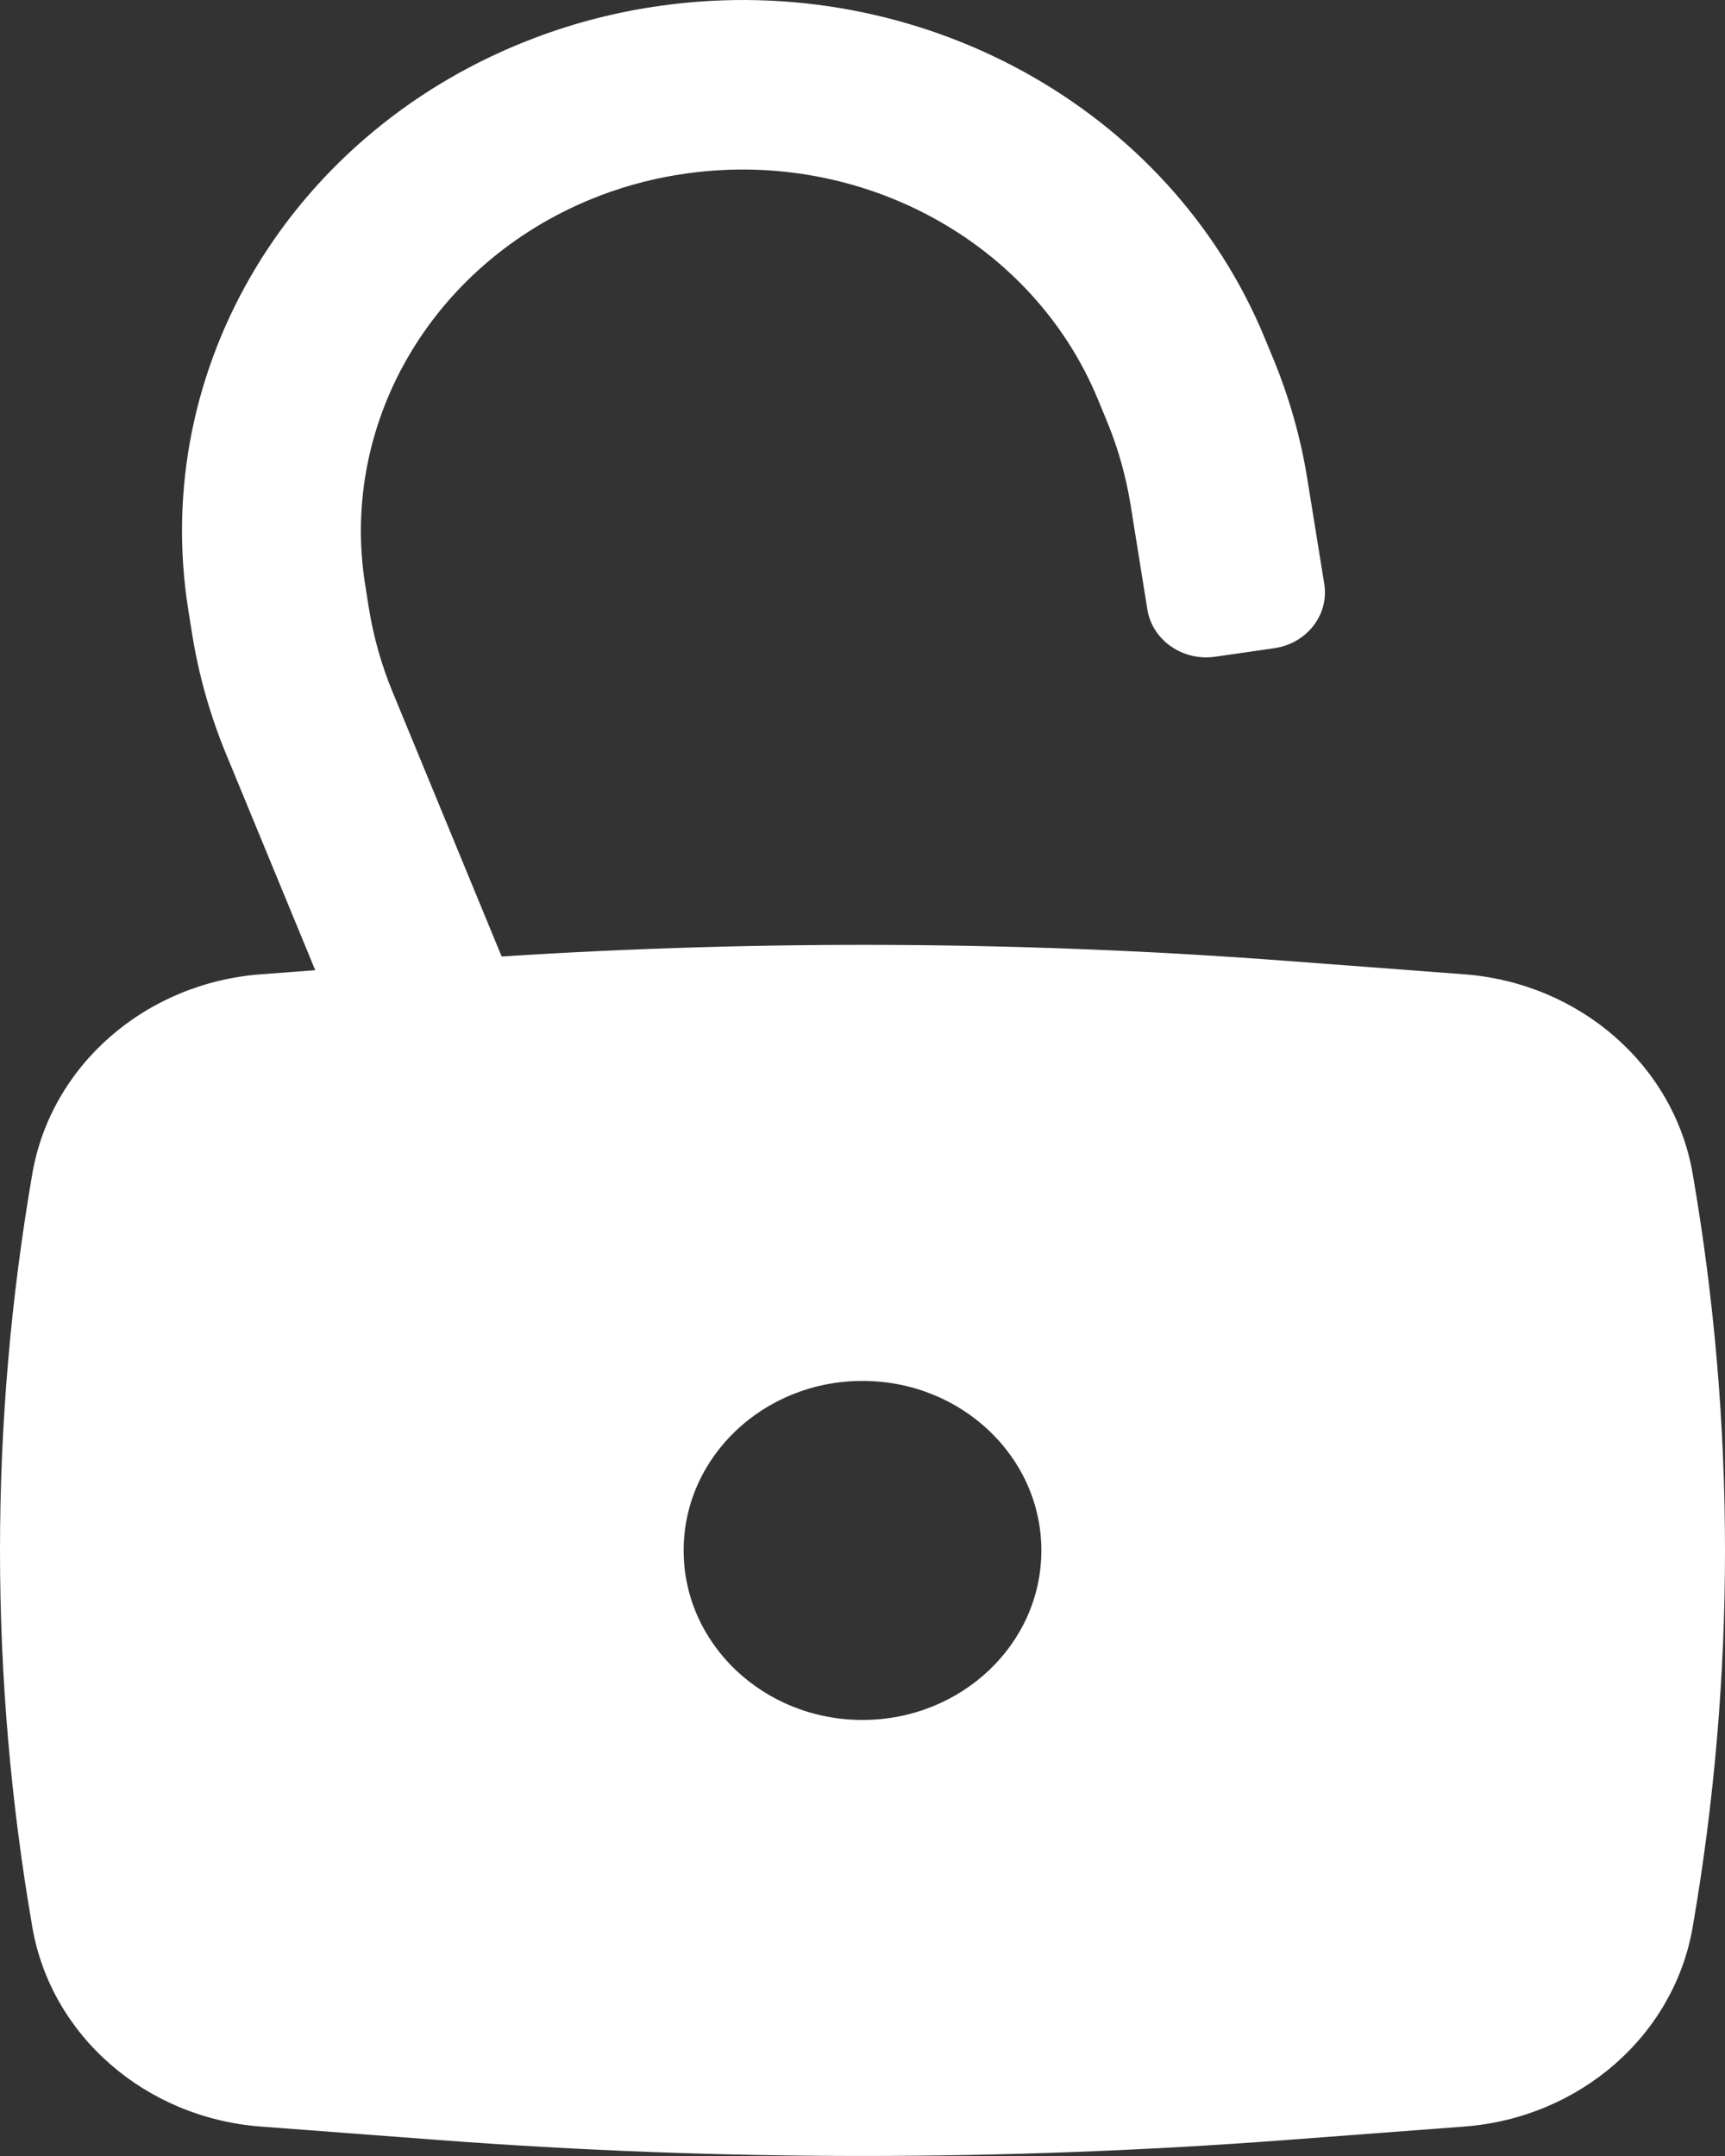 <svg width="16" height="20" viewBox="0 0 16 20" fill="none" xmlns="http://www.w3.org/2000/svg">
<rect x="0" y="0" width="16" height="20" fill="#333333" stroke="none"/>
<path fill-rule="evenodd" clip-rule="evenodd" d="M6.377 1.608C6.103 1.645 5.835 1.713 5.578 1.81C4.048 2.388 3.14 3.888 3.388 5.431L3.422 5.645C3.465 5.909 3.538 6.169 3.641 6.418L4.653 8.873C7.075 8.717 9.506 8.73 11.926 8.913L13.581 9.038C14.652 9.119 15.526 9.882 15.7 10.887C16.1 13.202 16.1 15.563 15.7 17.878C15.526 18.883 14.652 19.646 13.581 19.727L11.926 19.852C9.313 20.049 6.687 20.049 4.074 19.852L2.419 19.727C1.348 19.646 0.474 18.883 0.3 17.878C-0.1 15.563 -0.1 13.202 0.3 10.887C0.474 9.882 1.348 9.119 2.419 9.038L2.924 9L2.095 6.99C1.948 6.633 1.843 6.261 1.782 5.881L1.748 5.668C1.383 3.402 2.717 1.198 4.964 0.35C5.342 0.207 5.736 0.107 6.138 0.052C8.531 -0.279 10.849 0.999 11.73 3.134L11.813 3.335C11.96 3.692 12.065 4.064 12.126 4.444L12.283 5.416C12.329 5.703 12.121 5.97 11.819 6.013L11.272 6.092C10.97 6.136 10.688 5.939 10.642 5.653L10.486 4.68C10.443 4.416 10.37 4.156 10.267 3.907L10.184 3.706C9.585 2.252 8.007 1.383 6.377 1.608ZM8 12.81C7.084 12.81 6.341 13.514 6.341 14.383C6.341 15.251 7.084 15.955 8 15.955C8.916 15.955 9.659 15.251 9.659 14.383C9.659 13.514 8.916 12.81 8 12.81Z" fill="white"/>
</svg>
